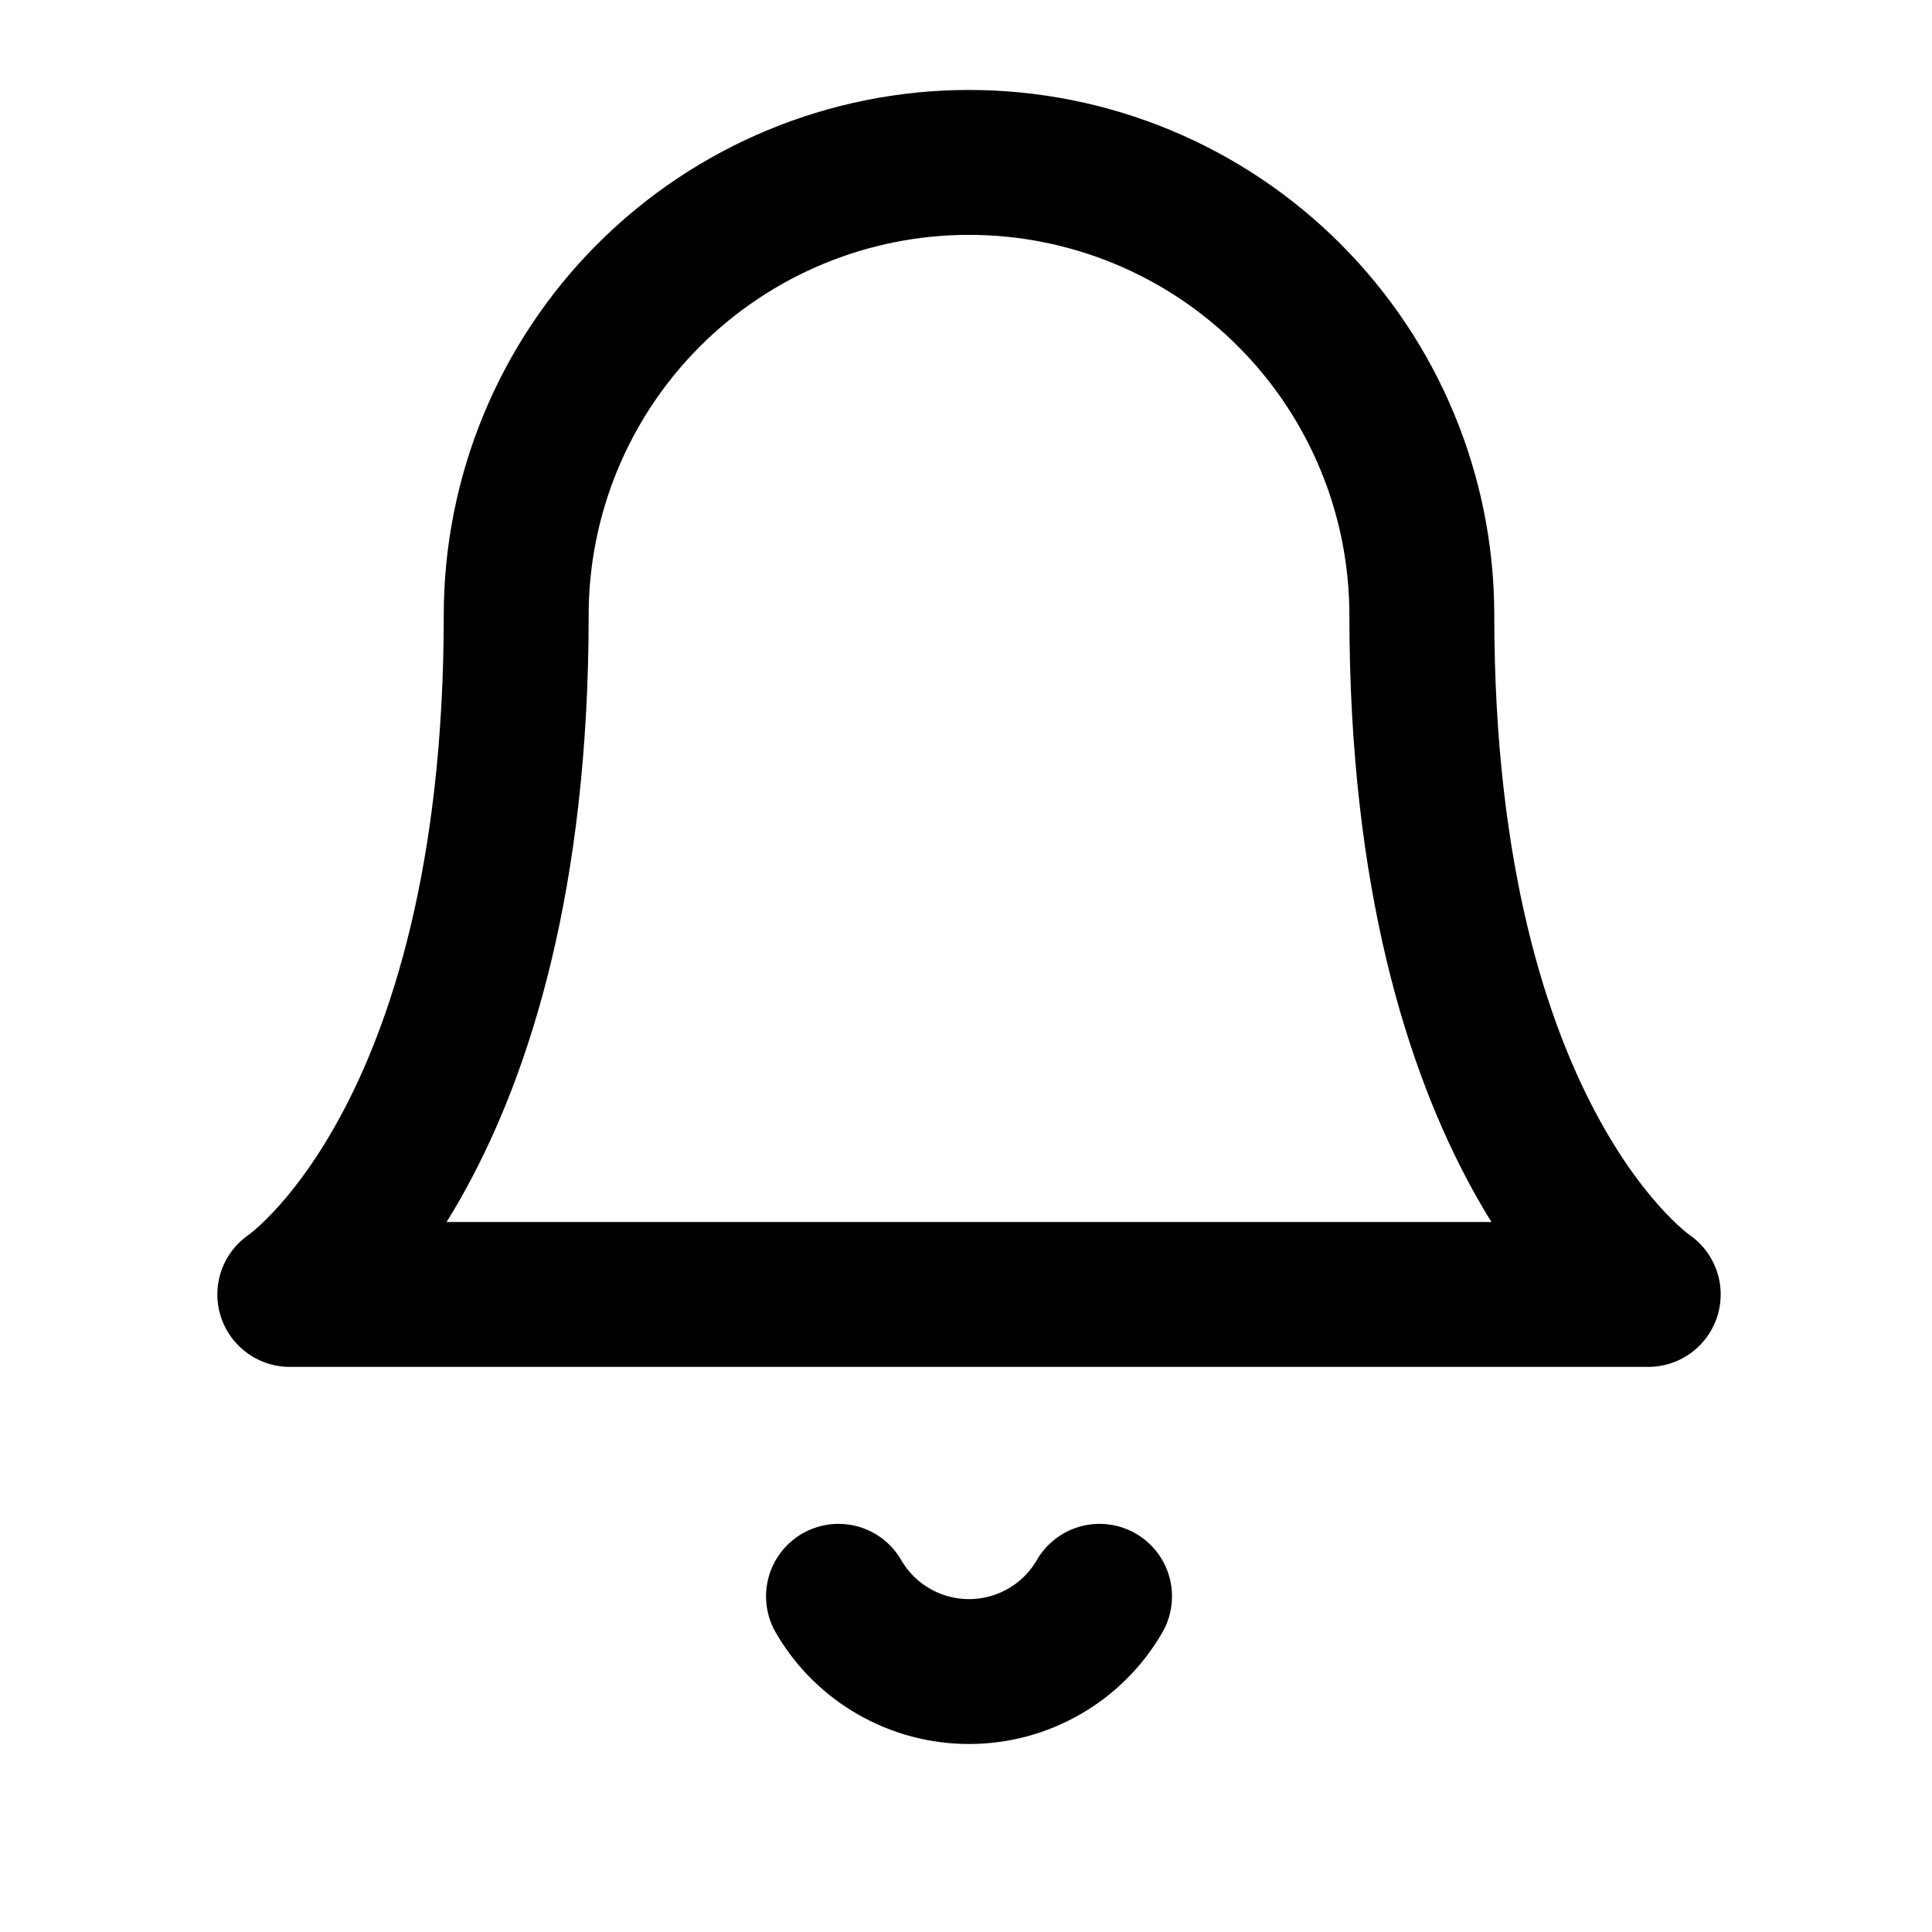<svg viewBox="0 0 16 16" fill="none" xmlns="http://www.w3.org/2000/svg">
<g id="bell">
<path id="Vector" d="M11.775 5.095C11.775 4.101 11.38 3.147 10.677 2.444C9.974 1.74 9.02 1.345 8.025 1.345C7.031 1.345 6.077 1.74 5.373 2.444C4.67 3.147 4.275 4.101 4.275 5.095C4.275 9.47 2.4 10.72 2.4 10.72H13.65C13.65 10.72 11.775 9.47 11.775 5.095Z" stroke="currentColor" stroke-width="1.2" stroke-linecap="round" stroke-linejoin="round"/>
<path id="Vector_2" d="M9.106 13.22C8.996 13.41 8.839 13.567 8.649 13.676C8.459 13.786 8.244 13.843 8.025 13.843C7.806 13.843 7.591 13.786 7.401 13.676C7.211 13.567 7.054 13.41 6.944 13.22" stroke="currentColor" stroke-width="1.2" stroke-linecap="round" stroke-linejoin="round"/>
</g>
</svg>
